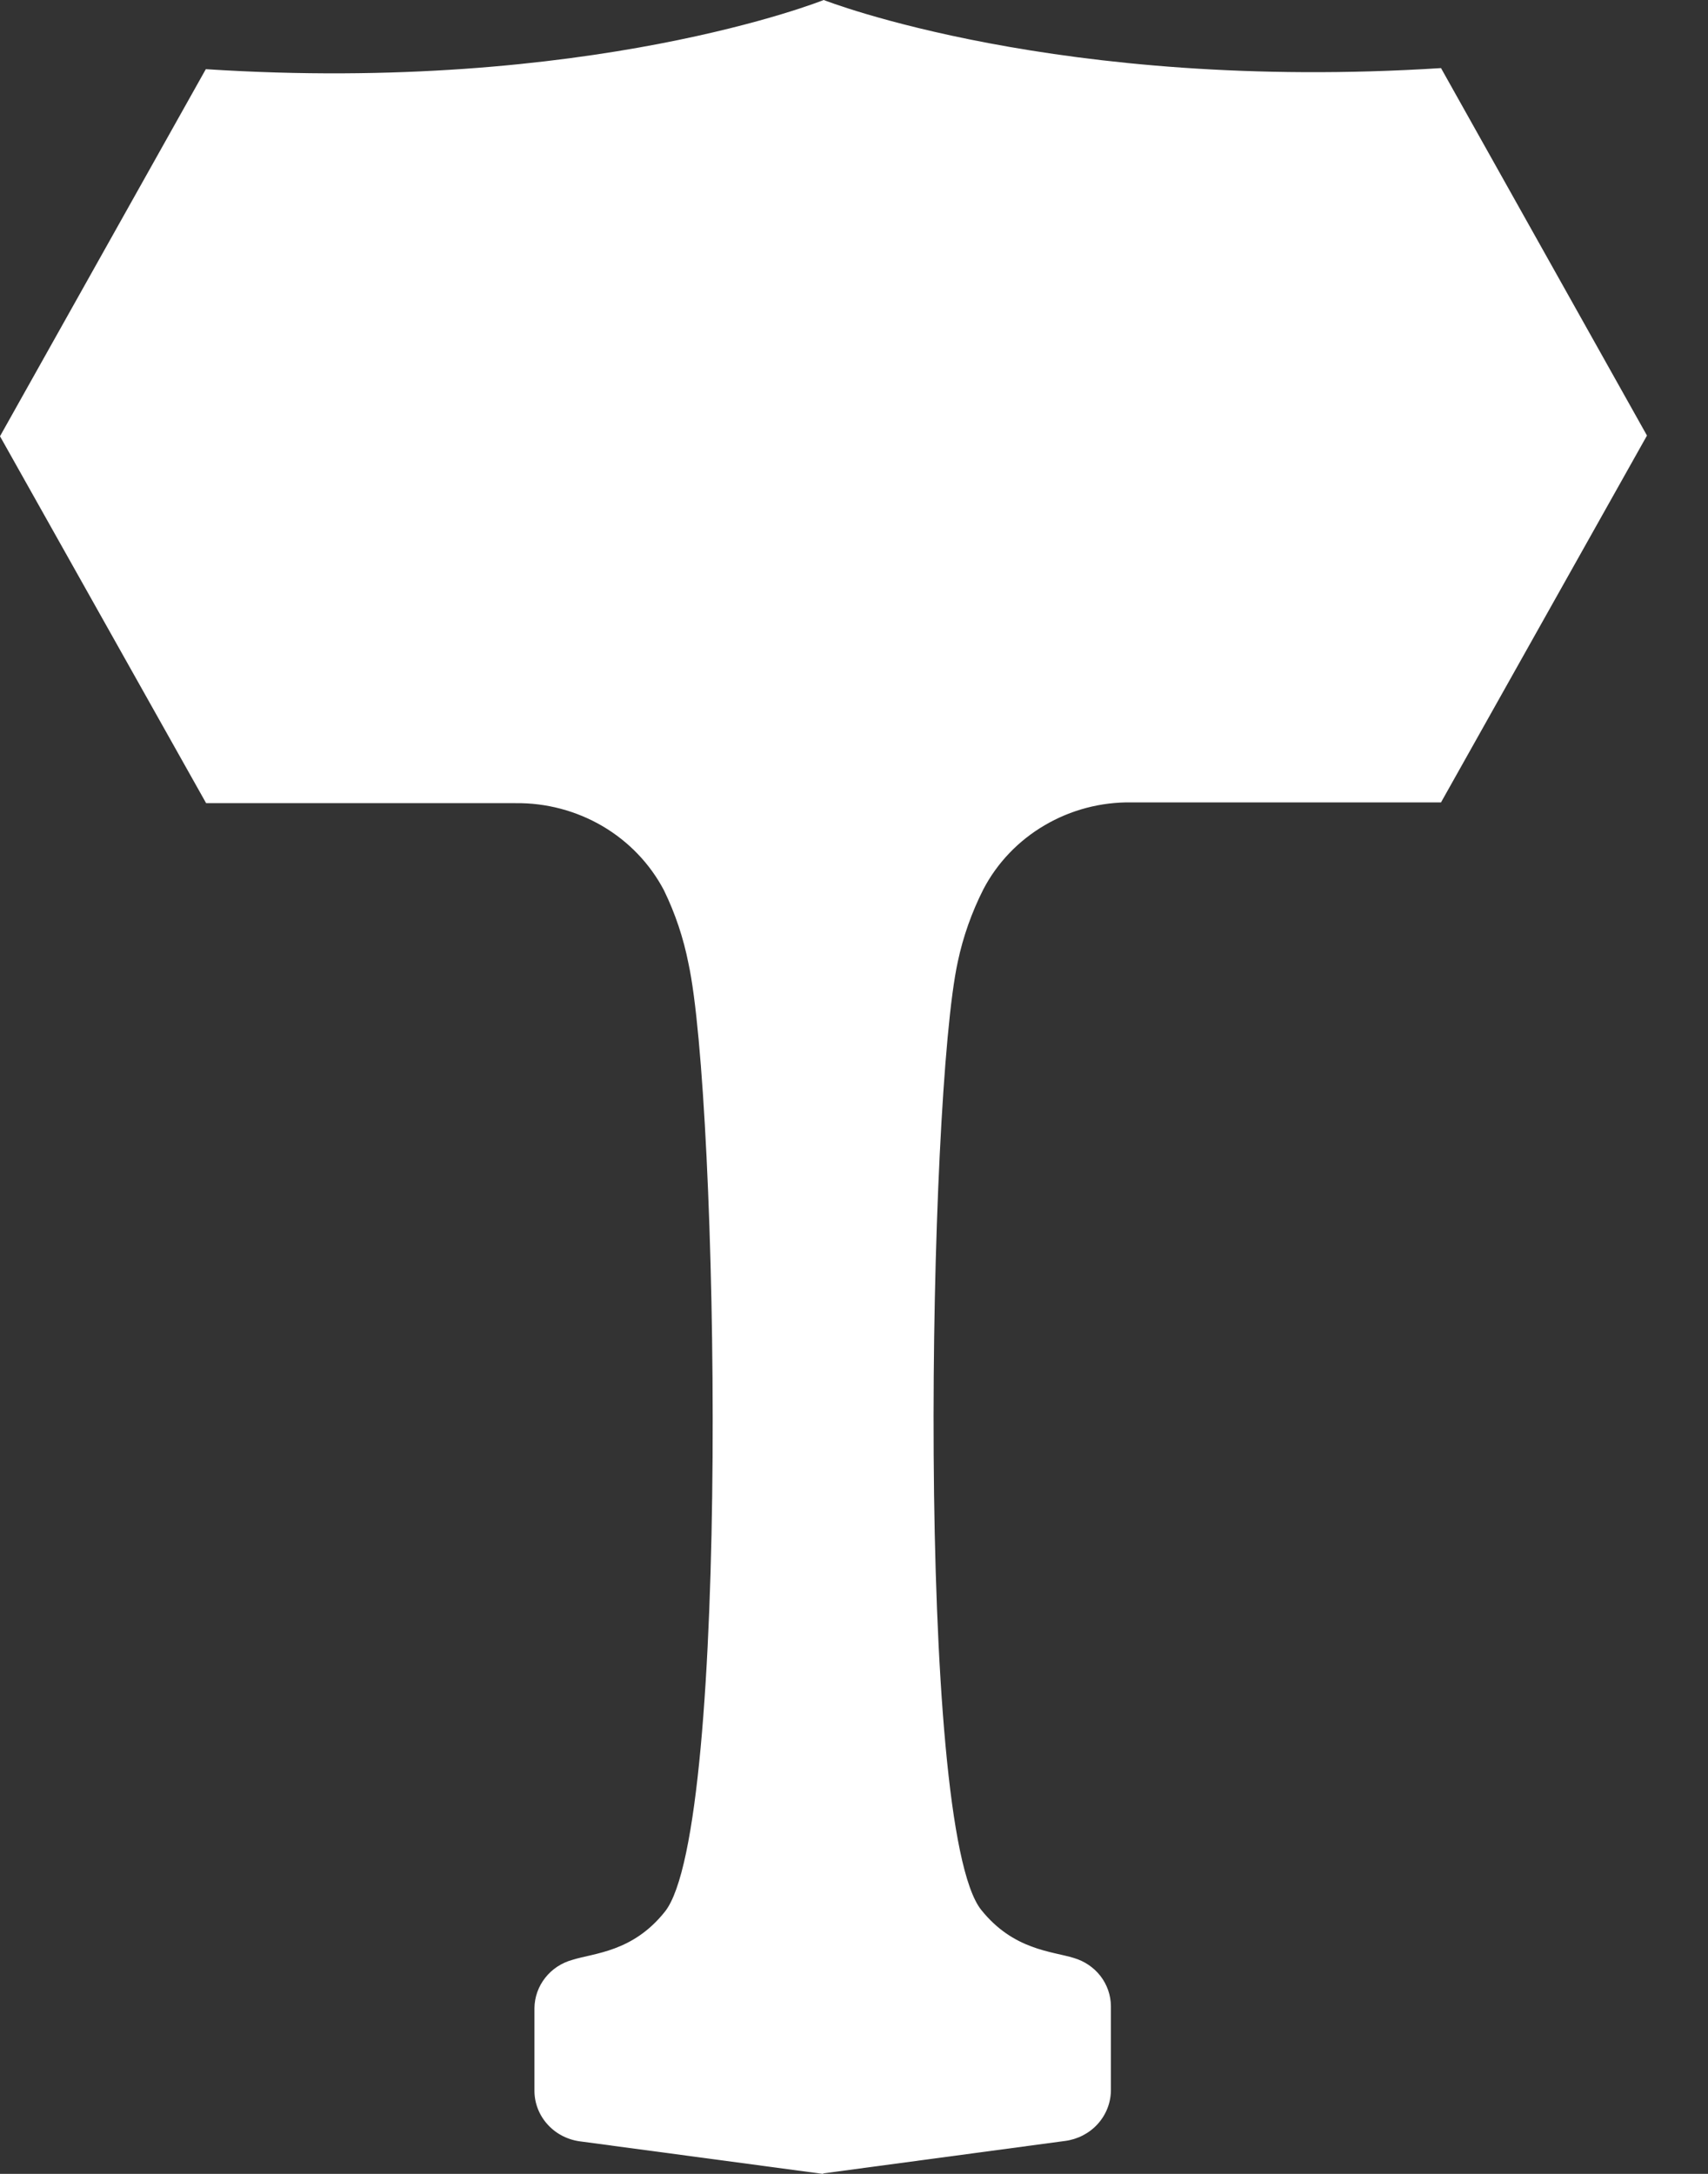 <svg width="22" height="28" viewBox="0 0 22 28" fill="none" xmlns="http://www.w3.org/2000/svg">
<rect x="0" y="0" width="22" height="28" fill="#333333" stroke="none"/>
<path d="M10.61 27.993L13.718 27.576C13.88 27.555 14.03 27.478 14.138 27.359C14.246 27.24 14.307 27.087 14.309 26.928V25.839C14.308 25.699 14.261 25.564 14.175 25.452C14.089 25.341 13.968 25.259 13.831 25.219C13.549 25.131 13.054 25.119 12.638 24.599C11.788 23.532 11.957 14.114 12.337 12.387C12.405 12.065 12.516 11.752 12.665 11.457C12.843 11.115 13.117 10.828 13.455 10.63C13.793 10.431 14.181 10.329 14.576 10.335H18.561L21.214 5.61L18.561 0.877C13.633 1.191 10.61 0 10.61 0C10.61 0 7.594 1.211 2.651 0.891L0 5.619L2.655 10.345H6.641C7.035 10.34 7.423 10.443 7.761 10.641C8.098 10.839 8.372 11.125 8.552 11.467C8.698 11.767 8.804 12.084 8.868 12.411C9.248 14.148 9.417 23.556 8.564 24.623C8.15 25.143 7.653 25.155 7.374 25.243C7.234 25.281 7.111 25.362 7.023 25.474C6.935 25.585 6.886 25.722 6.884 25.863V26.937C6.886 27.097 6.948 27.251 7.059 27.37C7.169 27.489 7.32 27.564 7.484 27.583L10.597 28" fill="white"/>
</svg>

